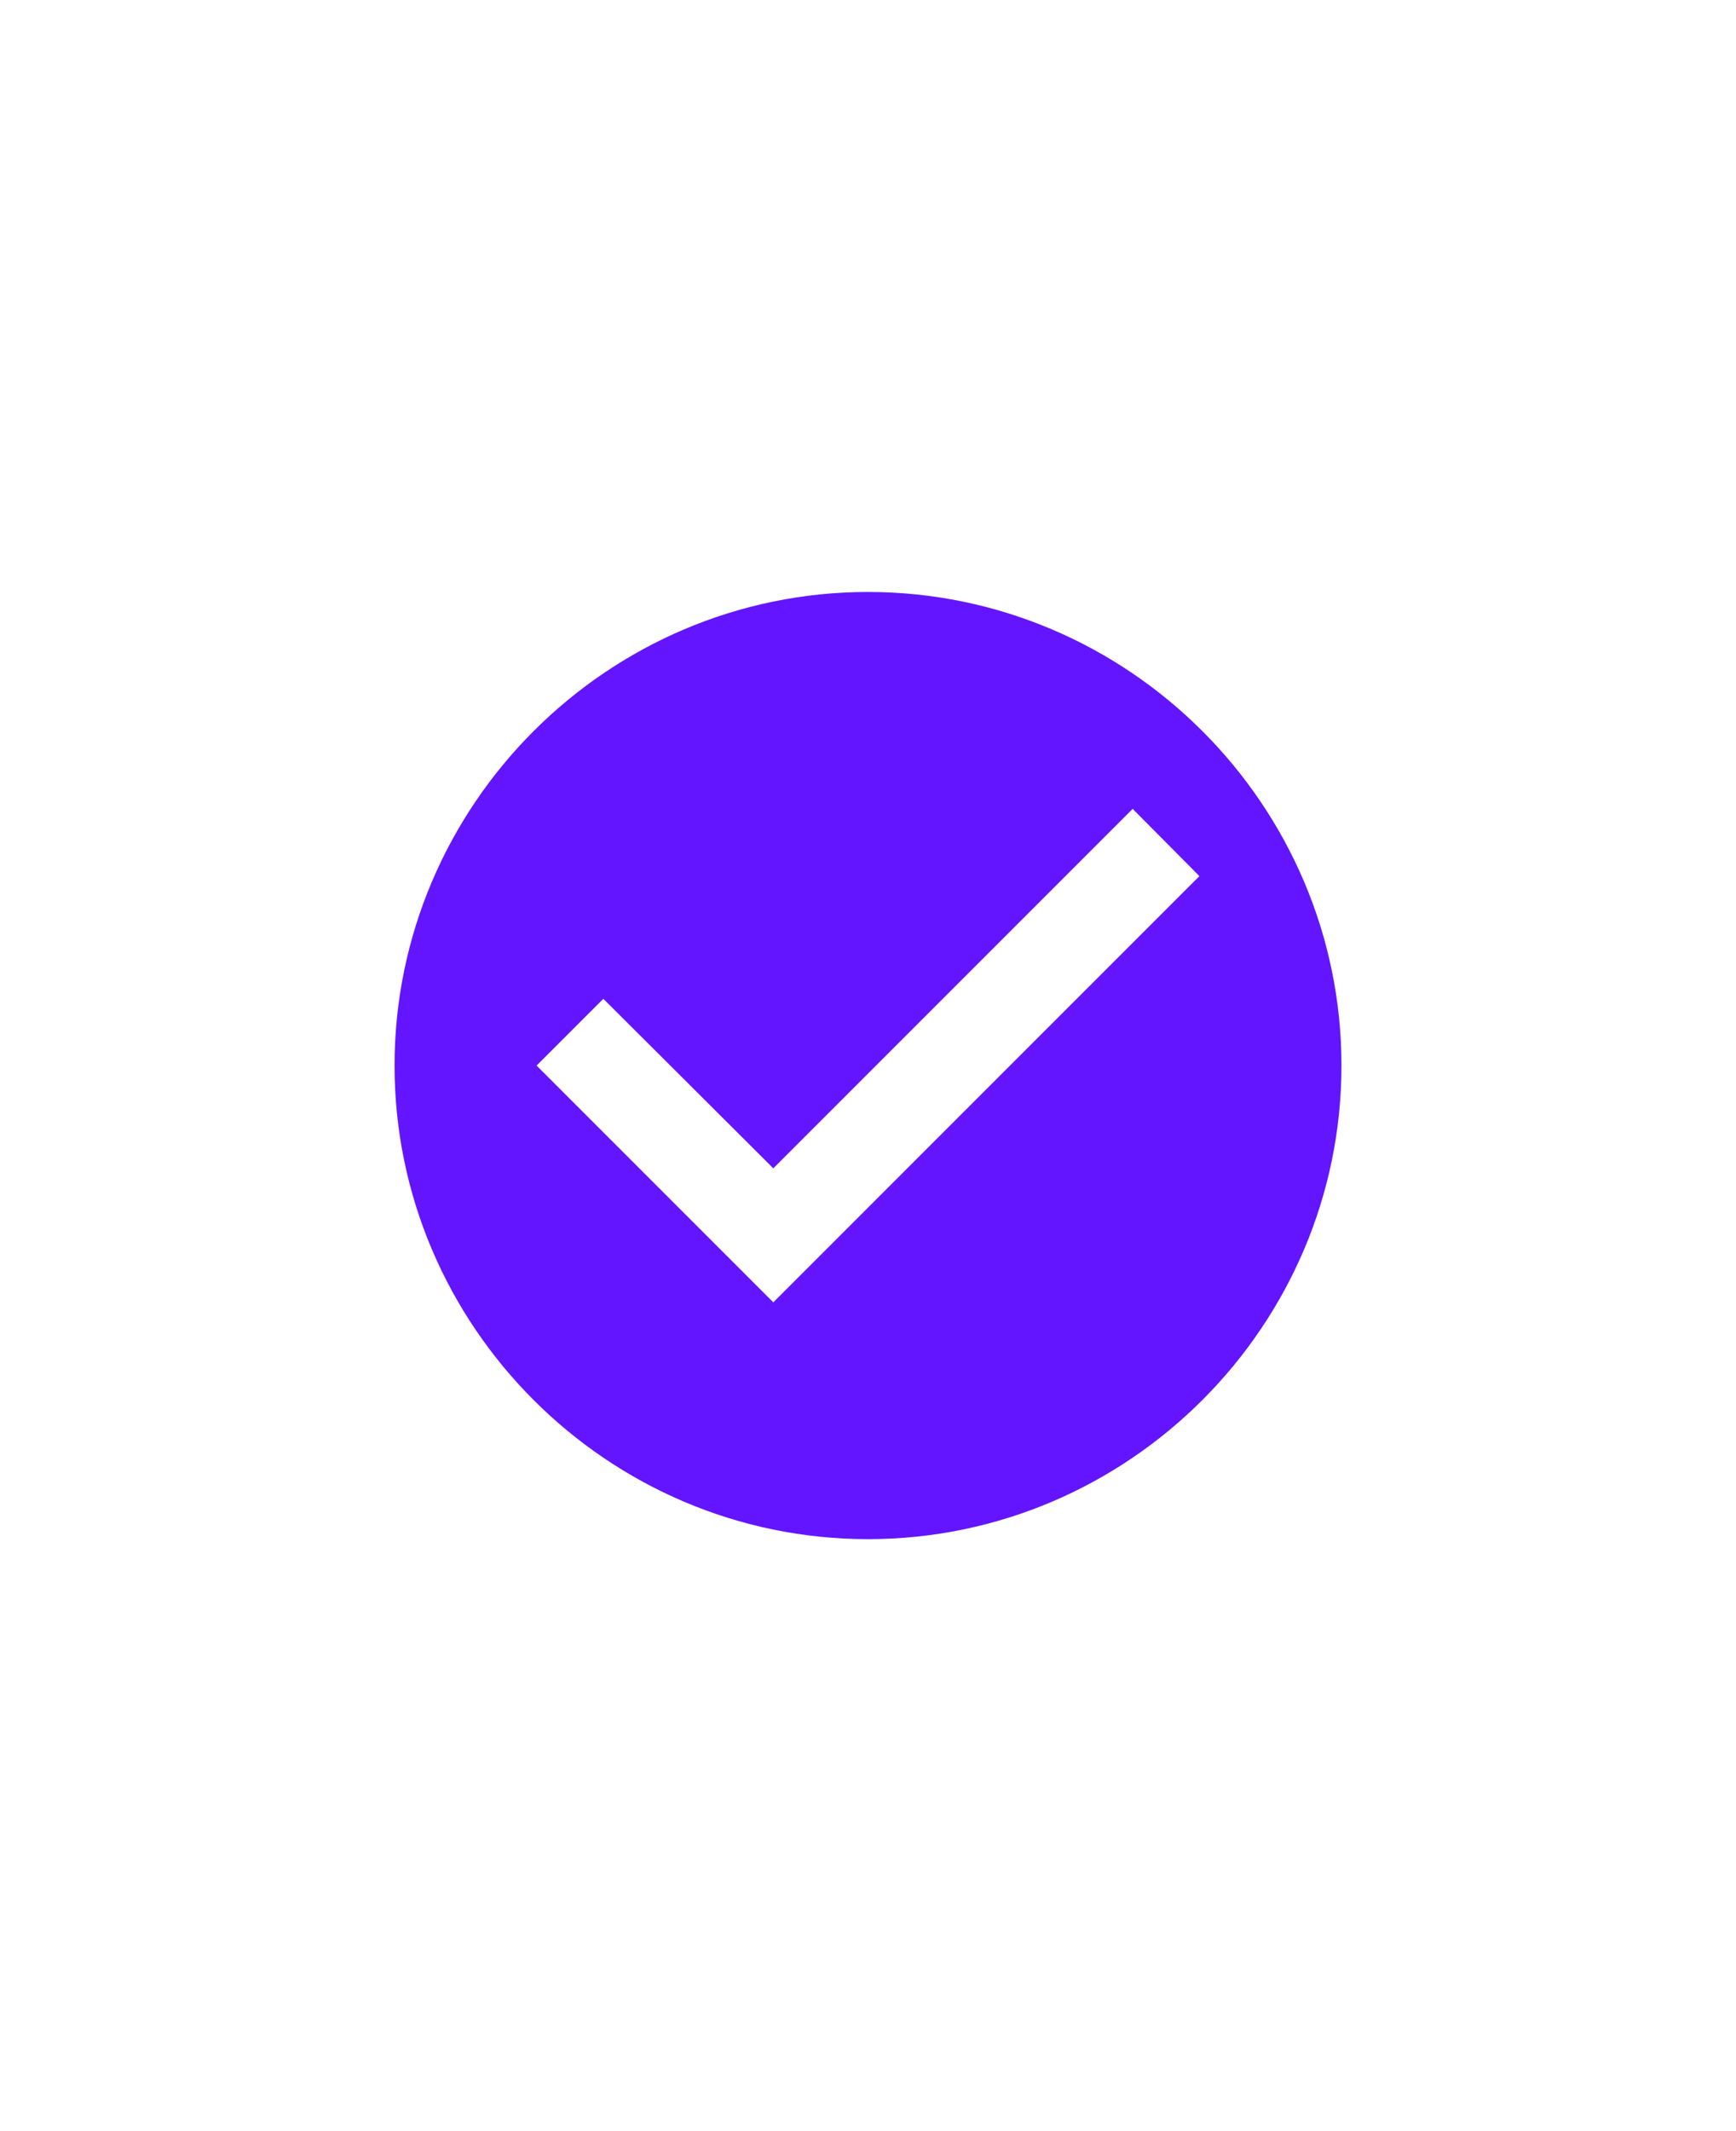<svg width="44" height="54" viewBox="0 0 44 54" fill="none" xmlns="http://www.w3.org/2000/svg">
<path d="M22 15C15.4 15 10 20.4 10 27C10 33.6 15.4 39 22 39C28.6 39 34 33.6 34 27C34 20.4 28.6 15 22 15ZM19.6 33L13.6 27L15.292 25.308L19.6 29.604L28.708 20.496L30.4 22.2L19.6 33Z" fill="#6315FF"/>
</svg>
